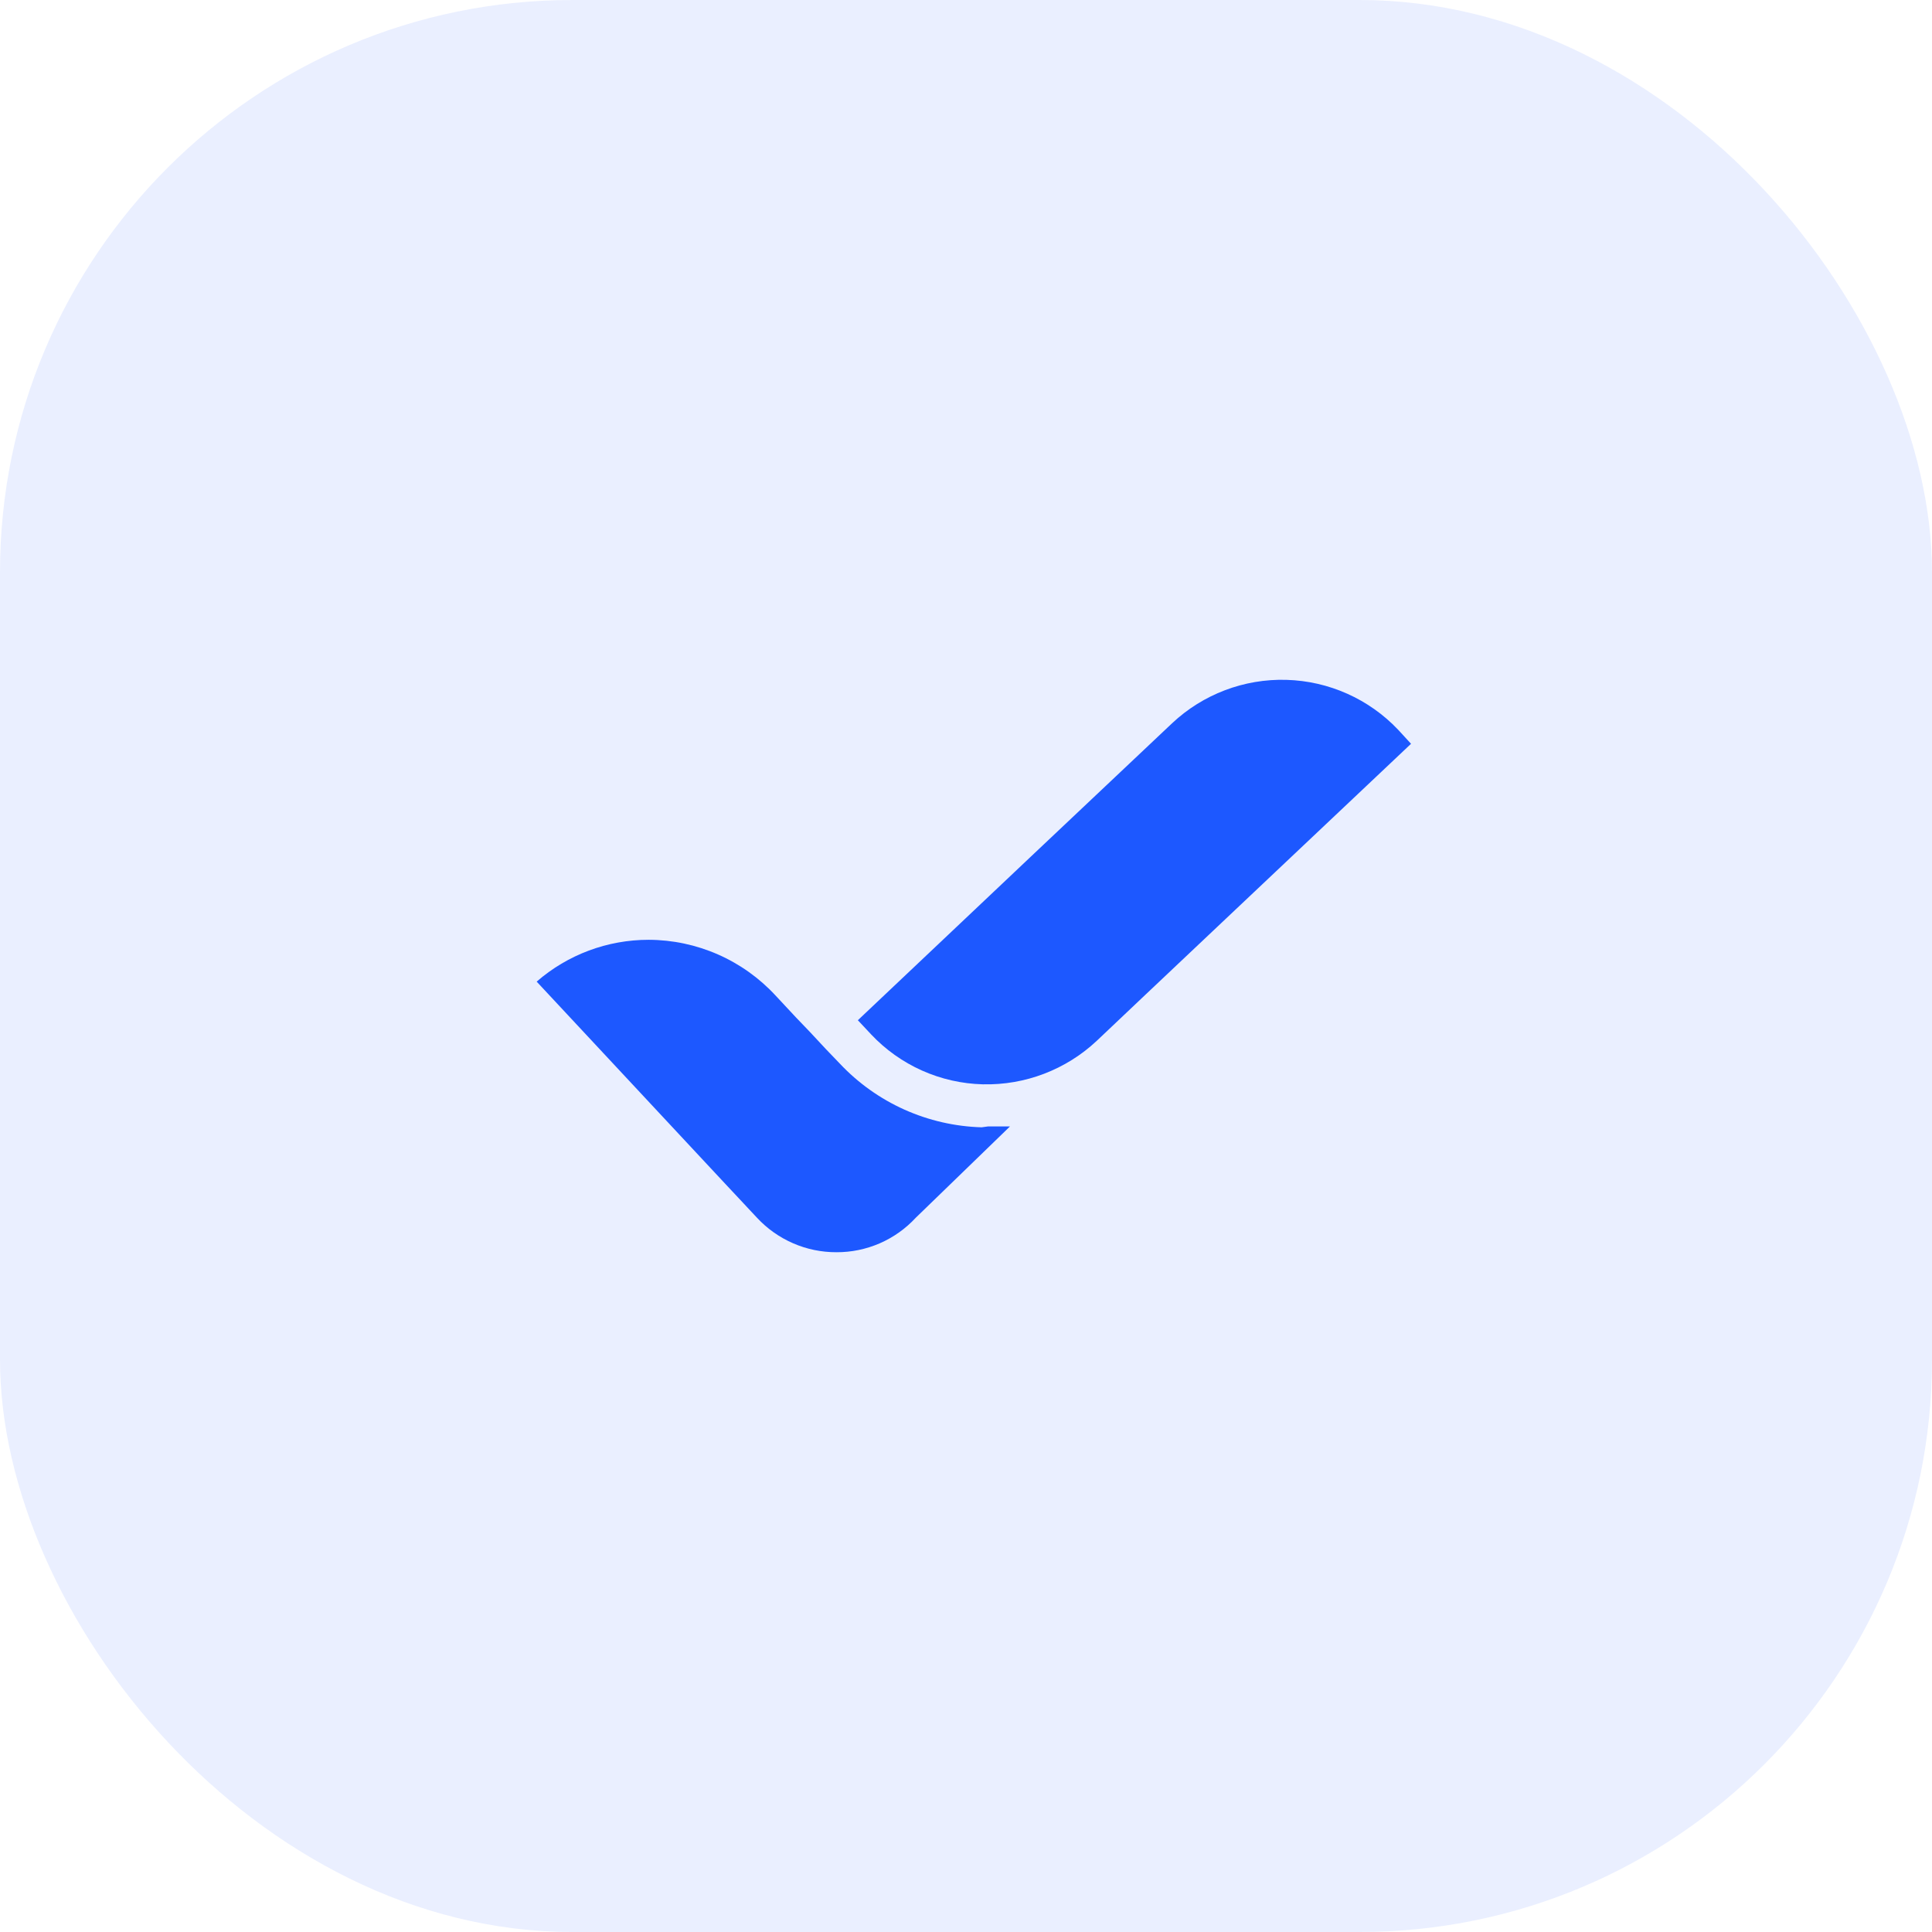 <svg width="108" height="108" viewBox="0 0 108 108" fill="none" xmlns="http://www.w3.org/2000/svg">
<rect width="108" height="108" rx="32" fill="#1D58FF" fill-opacity="0.09"/>
<path d="M54.873 63.017C53.382 62.974 51.913 62.637 50.552 62.026C49.191 61.414 47.964 60.539 46.942 59.452L46.157 58.634L45.274 57.686L44.505 56.885L43.361 55.658C42.456 54.677 41.359 53.894 40.138 53.356C38.916 52.819 37.597 52.539 36.263 52.535C33.962 52.533 31.737 53.363 30 54.873L40.417 66.042L42.314 68.07C42.882 68.682 43.57 69.169 44.336 69.501C45.101 69.834 45.927 70.003 46.762 70C47.594 70.003 48.418 69.833 49.181 69.501C49.944 69.169 50.629 68.681 51.194 68.07L56.459 62.968C56.05 62.968 55.642 62.968 55.233 62.968L54.873 63.017Z" fill="#1D58FF"/>
<path d="M78.158 40.794C76.527 39.074 74.281 38.071 71.912 38.004C69.543 37.936 67.244 38.81 65.517 40.434L57.602 47.907L56.703 48.758L47.954 57.032L48.69 57.817C49.495 58.673 50.461 59.361 51.533 59.841C52.605 60.321 53.762 60.584 54.937 60.614C57.3 60.671 59.592 59.796 61.315 58.177L64.078 55.56L64.978 54.71L65.877 53.86L78.878 41.578L78.158 40.794Z" fill="#1D58FF"/>
</svg>
